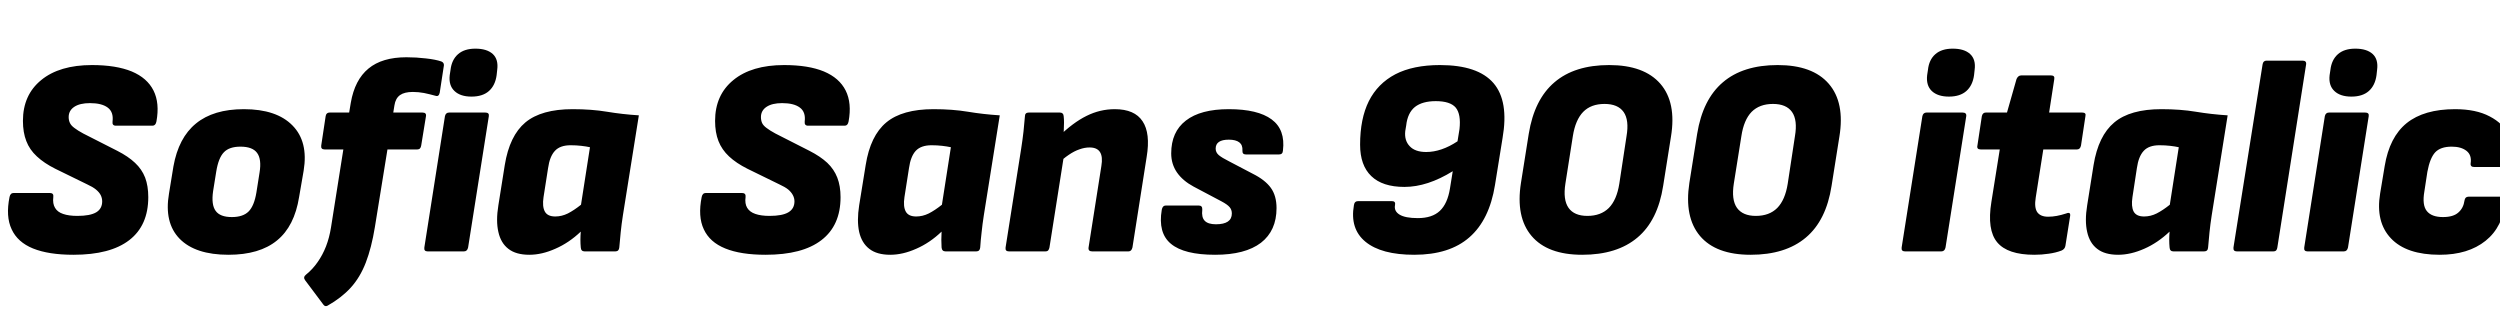 <svg xmlns="http://www.w3.org/2000/svg" xmlns:xlink="http://www.w3.org/1999/xlink" width="214.8" height="28.8"><path fill="black" d="M6.31 21.89L6.31 21.89Q4.18 21.89 2.84 21.35Q1.51 20.81 1.00 19.70Q0.48 18.60 0.82 16.92L0.82 16.92Q0.89 16.58 1.18 16.58L1.18 16.58L4.27 16.58Q4.63 16.58 4.58 16.92L4.58 16.92Q4.51 17.50 4.73 17.86Q4.94 18.22 5.42 18.38Q5.90 18.55 6.65 18.55L6.65 18.55Q7.75 18.55 8.27 18.24Q8.78 17.93 8.78 17.30L8.78 17.30Q8.78 17.02 8.65 16.76Q8.52 16.51 8.24 16.28Q7.97 16.06 7.49 15.84L7.49 15.84L4.75 14.50Q3.79 14.02 3.17 13.44Q2.54 12.86 2.26 12.12Q1.97 11.38 1.97 10.39L1.97 10.39Q1.97 8.16 3.54 6.88Q5.11 5.59 7.90 5.59L7.90 5.59Q9.98 5.59 11.32 6.14Q12.65 6.70 13.19 7.78Q13.73 8.86 13.44 10.44L13.44 10.44Q13.37 10.80 13.10 10.80L13.10 10.80L9.96 10.80Q9.62 10.80 9.67 10.44L9.67 10.44Q9.77 9.62 9.25 9.24Q8.74 8.86 7.73 8.86L7.73 8.86Q6.86 8.86 6.38 9.18Q5.90 9.50 5.90 10.06L5.90 10.06Q5.90 10.34 6.01 10.57Q6.12 10.80 6.40 11.00Q6.67 11.21 7.15 11.47L7.15 11.47L10.08 12.96Q11.02 13.44 11.60 13.99Q12.19 14.54 12.47 15.26Q12.74 15.98 12.74 16.94L12.74 16.94Q12.74 19.37 11.11 20.63Q9.48 21.89 6.31 21.89ZM19.63 21.89L19.63 21.89Q16.78 21.89 15.43 20.51Q14.09 19.13 14.52 16.63L14.52 16.63L14.90 14.30Q15.34 11.83 16.84 10.61Q18.34 9.38 20.95 9.38L20.95 9.38Q23.76 9.38 25.13 10.78Q26.50 12.17 26.09 14.66L26.09 14.66L25.70 16.92Q25.30 19.44 23.80 20.66Q22.30 21.89 19.63 21.89ZM19.92 18.65L19.92 18.65Q20.88 18.65 21.36 18.17Q21.84 17.69 22.03 16.54L22.03 16.54L22.30 14.83Q22.49 13.68 22.09 13.14Q21.70 12.60 20.66 12.60L20.66 12.60Q19.70 12.60 19.24 13.08Q18.77 13.56 18.58 14.74L18.58 14.74L18.31 16.42Q18.14 17.59 18.53 18.12Q18.91 18.65 19.92 18.65ZM33.89 9.05L33.79 9.67L36.29 9.67Q36.65 9.67 36.60 9.98L36.60 9.98L36.19 12.50Q36.14 12.84 35.86 12.84L35.86 12.84L33.29 12.84L32.21 19.51Q31.92 21.29 31.43 22.56Q30.94 23.83 30.14 24.71Q29.35 25.58 28.15 26.26L28.15 26.26Q27.94 26.38 27.79 26.18L27.79 26.18L26.21 24.07Q26.02 23.81 26.30 23.59L26.30 23.59Q26.86 23.14 27.29 22.52Q27.72 21.91 28.01 21.17Q28.30 20.42 28.44 19.54L28.44 19.54L29.50 12.84L27.89 12.84Q27.55 12.84 27.60 12.50L27.60 12.50L27.98 9.98Q28.03 9.67 28.32 9.67L28.32 9.67L30 9.67L30.14 8.83Q30.48 6.86 31.66 5.89Q32.83 4.92 34.92 4.92L34.92 4.92Q35.78 4.92 36.60 5.02Q37.42 5.11 37.92 5.28L37.92 5.28Q38.16 5.38 38.14 5.62L38.14 5.62L37.78 7.97Q37.70 8.33 37.42 8.23L37.42 8.23Q36.91 8.09 36.43 7.99Q35.95 7.90 35.47 7.90L35.47 7.90Q34.75 7.90 34.37 8.17Q33.98 8.45 33.89 9.05L33.89 9.05ZM39.86 21.60L36.74 21.60Q36.41 21.60 36.46 21.26L36.46 21.26L38.23 9.98Q38.30 9.67 38.59 9.67L38.59 9.67L41.69 9.67Q42.05 9.67 42 9.98L42 9.98L40.22 21.26Q40.15 21.60 39.86 21.60L39.86 21.60ZM40.51 8.30L40.51 8.30Q39.55 8.30 39.05 7.82Q38.54 7.34 38.64 6.46L38.64 6.46L38.71 6.00Q38.81 5.14 39.35 4.66Q39.89 4.18 40.85 4.18L40.85 4.18Q41.83 4.18 42.34 4.64Q42.84 5.11 42.72 6.00L42.72 6.00L42.67 6.46Q42.55 7.34 42.01 7.82Q41.47 8.30 40.51 8.30ZM45.48 21.89L45.48 21.89Q44.33 21.89 43.68 21.38Q43.03 20.88 42.82 19.93Q42.60 18.98 42.82 17.64L42.82 17.64L43.37 14.18Q43.78 11.66 45.14 10.52Q46.51 9.38 49.20 9.38L49.20 9.38Q50.83 9.38 52.15 9.60Q53.47 9.82 54.89 9.91L54.89 9.91L53.52 18.50Q53.40 19.27 53.33 19.96Q53.26 20.64 53.21 21.26L53.21 21.26Q53.18 21.60 52.87 21.60L52.87 21.60L50.23 21.60Q49.92 21.60 49.90 21.26L49.90 21.26Q49.87 20.95 49.87 20.60Q49.87 20.26 49.90 19.90L49.90 19.90Q48.89 20.86 47.72 21.37Q46.56 21.89 45.48 21.89ZM47.71 18.60L47.71 18.60Q48.26 18.60 48.79 18.34Q49.32 18.07 49.92 17.59L49.92 17.59L50.69 12.65Q50.38 12.58 49.94 12.53Q49.51 12.48 49.03 12.48L49.03 12.48Q48.12 12.48 47.68 12.96Q47.23 13.44 47.09 14.45L47.09 14.45L46.70 16.94Q46.58 17.74 46.81 18.17Q47.04 18.60 47.71 18.60ZM65.78 21.89L65.78 21.89Q63.65 21.89 62.32 21.35Q60.98 20.81 60.47 19.70Q59.95 18.60 60.29 16.92L60.29 16.92Q60.36 16.58 60.65 16.58L60.65 16.58L63.74 16.58Q64.10 16.58 64.06 16.92L64.06 16.92Q63.98 17.50 64.20 17.86Q64.42 18.22 64.90 18.38Q65.38 18.55 66.12 18.55L66.12 18.55Q67.22 18.55 67.74 18.24Q68.26 17.93 68.26 17.30L68.26 17.30Q68.26 17.02 68.12 16.76Q67.99 16.51 67.72 16.28Q67.44 16.06 66.96 15.84L66.96 15.84L64.22 14.50Q63.26 14.02 62.64 13.44Q62.02 12.86 61.73 12.12Q61.44 11.38 61.44 10.39L61.44 10.39Q61.44 8.16 63.01 6.88Q64.58 5.59 67.37 5.59L67.37 5.59Q69.46 5.59 70.79 6.14Q72.12 6.70 72.66 7.78Q73.20 8.86 72.91 10.44L72.91 10.44Q72.84 10.80 72.58 10.80L72.58 10.80L69.43 10.80Q69.10 10.80 69.14 10.44L69.14 10.44Q69.24 9.62 68.72 9.24Q68.21 8.86 67.20 8.86L67.20 8.86Q66.34 8.86 65.86 9.18Q65.38 9.50 65.38 10.06L65.38 10.06Q65.38 10.34 65.48 10.57Q65.59 10.80 65.87 11.00Q66.14 11.21 66.62 11.47L66.62 11.47L69.55 12.96Q70.49 13.44 71.08 13.99Q71.66 14.54 71.94 15.26Q72.22 15.98 72.22 16.94L72.22 16.94Q72.22 19.37 70.58 20.63Q68.95 21.89 65.78 21.89ZM76.49 21.89L76.49 21.89Q75.34 21.89 74.69 21.38Q74.04 20.88 73.82 19.93Q73.61 18.98 73.82 17.64L73.82 17.64L74.38 14.18Q74.78 11.66 76.15 10.52Q77.52 9.38 80.21 9.38L80.21 9.38Q81.84 9.38 83.16 9.60Q84.48 9.82 85.90 9.91L85.90 9.91L84.53 18.50Q84.41 19.27 84.34 19.96Q84.26 20.64 84.22 21.26L84.22 21.26Q84.19 21.60 83.88 21.60L83.88 21.60L81.24 21.60Q80.93 21.60 80.90 21.26L80.90 21.26Q80.88 20.95 80.88 20.60Q80.88 20.26 80.90 19.90L80.90 19.90Q79.90 20.86 78.73 21.37Q77.57 21.89 76.49 21.89ZM78.72 18.60L78.72 18.60Q79.27 18.60 79.80 18.34Q80.33 18.07 80.93 17.59L80.93 17.59L81.70 12.65Q81.38 12.58 80.95 12.53Q80.52 12.48 80.04 12.48L80.04 12.48Q79.13 12.48 78.68 12.96Q78.24 13.44 78.10 14.45L78.10 14.45L77.71 16.94Q77.59 17.74 77.82 18.17Q78.05 18.60 78.72 18.60ZM96.96 21.60L93.84 21.60Q93.48 21.60 93.53 21.26L93.53 21.26L94.63 14.26Q94.90 12.67 93.62 12.67L93.62 12.67Q93.19 12.67 92.75 12.83Q92.30 12.98 91.82 13.31Q91.34 13.63 90.84 14.14L90.84 14.14L90.94 11.76Q92.18 10.54 93.35 9.96Q94.51 9.38 95.78 9.38L95.78 9.38Q97.49 9.38 98.17 10.42Q98.86 11.45 98.52 13.49L98.52 13.49L97.30 21.26Q97.22 21.60 96.96 21.60L96.96 21.60ZM89.81 21.60L86.69 21.60Q86.35 21.60 86.40 21.26L86.40 21.26L87.74 12.77Q87.86 12.00 87.94 11.29Q88.01 10.58 88.06 10.01L88.06 10.01Q88.06 9.67 88.39 9.67L88.39 9.67L91.06 9.67Q91.37 9.67 91.39 9.98L91.39 9.98Q91.42 10.22 91.42 10.54Q91.42 10.85 91.40 11.18Q91.39 11.52 91.34 11.86L91.34 11.86L91.44 13.20L90.17 21.26Q90.14 21.41 90.07 21.50Q90.00 21.60 89.81 21.60L89.81 21.60ZM104.40 21.89L104.40 21.89Q101.74 21.89 100.61 20.95Q99.48 20.02 99.82 18.02L99.82 18.02Q99.89 17.66 100.15 17.66L100.15 17.66L103.01 17.66Q103.32 17.66 103.30 18.02L103.30 18.02Q103.22 18.67 103.51 18.97Q103.80 19.27 104.47 19.27L104.47 19.27Q105.84 19.27 105.84 18.34L105.84 18.34Q105.84 18.02 105.65 17.80Q105.46 17.57 104.95 17.30L104.95 17.30L102.55 16.03Q101.62 15.53 101.12 14.81Q100.63 14.09 100.63 13.18L100.63 13.18Q100.63 11.33 101.89 10.36Q103.15 9.38 105.58 9.38L105.58 9.38Q108.07 9.38 109.26 10.26Q110.45 11.14 110.23 12.94L110.23 12.94Q110.21 13.27 109.90 13.27L109.90 13.27L107.04 13.27Q106.73 13.27 106.75 12.94L106.75 12.94Q106.78 12.46 106.48 12.23Q106.18 12.00 105.58 12.00L105.58 12.00Q104.45 12.00 104.45 12.77L104.45 12.77Q104.45 13.10 104.72 13.33Q105.00 13.56 105.58 13.85L105.58 13.85L107.64 14.93Q108.70 15.46 109.19 16.14Q109.68 16.82 109.68 17.88L109.68 17.88Q109.68 19.82 108.34 20.86Q106.99 21.89 104.40 21.89ZM121.51 21.89L121.51 21.89Q118.68 21.89 117.32 20.77Q115.97 19.66 116.33 17.62L116.33 17.62Q116.38 17.28 116.69 17.28L116.69 17.28L119.59 17.28Q119.93 17.28 119.86 17.62L119.86 17.62Q119.76 18.14 120.25 18.44Q120.74 18.74 121.82 18.74L121.82 18.74Q123.05 18.74 123.71 18.12Q124.37 17.50 124.58 16.20L124.58 16.20L124.82 14.71Q123.74 15.38 122.70 15.72Q121.66 16.06 120.67 16.06L120.67 16.06Q118.78 16.06 117.82 15.13Q116.86 14.21 116.86 12.43L116.86 12.43Q116.86 10.20 117.61 8.69Q118.37 7.18 119.89 6.38Q121.42 5.59 123.72 5.59L123.72 5.59Q126.98 5.59 128.32 7.14Q129.65 8.69 129.10 11.86L129.10 11.86L128.45 15.89Q127.97 18.89 126.25 20.39Q124.54 21.89 121.51 21.89ZM122.54 13.06L122.54 13.06Q123.19 13.06 123.86 12.83Q124.54 12.60 125.23 12.14L125.23 12.14L125.40 11.09Q125.54 9.82 125.08 9.25Q124.61 8.69 123.36 8.69L123.36 8.69Q122.21 8.69 121.57 9.19Q120.94 9.70 120.82 10.78L120.82 10.78L120.74 11.26Q120.65 12.07 121.12 12.56Q121.58 13.06 122.54 13.06ZM135.94 21.89L135.94 21.89Q132.96 21.89 131.59 20.27Q130.22 18.65 130.68 15.72L130.68 15.72L131.35 11.50Q131.83 8.54 133.56 7.07Q135.29 5.59 138.26 5.59L138.26 5.59Q141.26 5.59 142.66 7.20Q144.05 8.81 143.57 11.74L143.57 11.74L142.90 15.96Q142.44 18.94 140.69 20.41Q138.94 21.89 135.94 21.89ZM136.39 18.55L136.39 18.55Q137.54 18.55 138.23 17.87Q138.91 17.18 139.13 15.79L139.13 15.79L139.75 11.71Q139.99 10.32 139.50 9.62Q139.01 8.93 137.86 8.93L137.86 8.93Q136.70 8.93 136.03 9.61Q135.36 10.30 135.14 11.69L135.14 11.69L134.50 15.77Q134.28 17.16 134.77 17.86Q135.26 18.55 136.39 18.55ZM150.41 21.89L150.41 21.89Q147.43 21.89 146.06 20.27Q144.70 18.65 145.15 15.72L145.15 15.72L145.82 11.50Q146.30 8.54 148.03 7.07Q149.76 5.59 152.74 5.59L152.74 5.59Q155.74 5.59 157.13 7.20Q158.52 8.81 158.04 11.74L158.04 11.74L157.37 15.96Q156.91 18.94 155.16 20.41Q153.41 21.89 150.41 21.89ZM150.86 18.55L150.86 18.55Q152.02 18.55 152.70 17.87Q153.38 17.18 153.60 15.79L153.60 15.79L154.22 11.71Q154.46 10.32 153.97 9.62Q153.48 8.93 152.33 8.93L152.33 8.93Q151.18 8.93 150.50 9.61Q149.83 10.30 149.62 11.69L149.62 11.69L148.97 15.77Q148.75 17.16 149.24 17.86Q149.74 18.55 150.86 18.55ZM166.80 21.60L163.68 21.60Q163.34 21.60 163.39 21.26L163.39 21.26L165.17 9.98Q165.24 9.67 165.53 9.67L165.53 9.67L168.62 9.67Q168.98 9.67 168.94 9.98L168.94 9.98L167.16 21.26Q167.09 21.60 166.80 21.60L166.80 21.60ZM167.45 8.30L167.45 8.30Q166.49 8.30 165.98 7.82Q165.48 7.34 165.58 6.46L165.58 6.46L165.65 6.00Q165.74 5.14 166.28 4.66Q166.82 4.18 167.78 4.18L167.78 4.18Q168.77 4.18 169.27 4.64Q169.78 5.11 169.66 6.00L169.66 6.00L169.61 6.46Q169.49 7.34 168.95 7.82Q168.41 8.30 167.45 8.30ZM174.79 21.89L174.79 21.89Q172.49 21.89 171.60 20.82Q170.71 19.75 171.10 17.35L171.10 17.35L171.82 12.84L170.18 12.84Q169.82 12.84 169.90 12.50L169.90 12.50L170.28 9.98Q170.35 9.67 170.62 9.67L170.62 9.67L172.44 9.67L173.26 6.79Q173.40 6.48 173.66 6.48L173.66 6.48L176.23 6.48Q176.57 6.48 176.50 6.82L176.50 6.82L176.06 9.67L178.90 9.67Q179.26 9.67 179.18 9.98L179.18 9.98L178.80 12.50Q178.73 12.84 178.46 12.84L178.46 12.84L175.56 12.84L174.91 16.97Q174.77 17.83 175.04 18.23Q175.32 18.62 175.97 18.62L175.97 18.62Q176.35 18.62 176.72 18.55Q177.10 18.48 177.53 18.34L177.53 18.34Q177.94 18.17 177.86 18.60L177.86 18.60L177.46 21.12Q177.41 21.41 177.12 21.53L177.12 21.53Q176.62 21.72 176.02 21.80Q175.42 21.89 174.79 21.89ZM181.99 21.89L181.99 21.89Q180.84 21.89 180.19 21.38Q179.54 20.88 179.33 19.93Q179.11 18.98 179.33 17.64L179.33 17.64L179.88 14.18Q180.29 11.66 181.66 10.52Q183.02 9.38 185.71 9.38L185.71 9.38Q187.34 9.38 188.66 9.60Q189.98 9.82 191.40 9.91L191.40 9.91L190.03 18.50Q189.91 19.27 189.84 19.96Q189.77 20.64 189.72 21.26L189.72 21.26Q189.70 21.60 189.38 21.60L189.38 21.60L186.74 21.60Q186.43 21.60 186.41 21.26L186.41 21.26Q186.38 20.95 186.38 20.60Q186.38 20.26 186.41 19.90L186.41 19.90Q185.40 20.86 184.24 21.37Q183.07 21.89 181.99 21.89ZM184.22 18.60L184.22 18.60Q184.78 18.60 185.30 18.34Q185.83 18.07 186.43 17.59L186.43 17.59L187.20 12.65Q186.89 12.58 186.46 12.53Q186.02 12.48 185.54 12.48L185.54 12.48Q184.63 12.48 184.19 12.96Q183.74 13.44 183.60 14.45L183.60 14.45L183.22 16.94Q183.10 17.74 183.32 18.17Q183.55 18.60 184.22 18.60ZM195.31 21.60L192.19 21.60Q191.86 21.60 191.90 21.26L191.90 21.26L194.40 5.54Q194.45 5.21 194.74 5.21L194.74 5.21L197.83 5.21Q198.19 5.21 198.14 5.54L198.14 5.54L195.67 21.26Q195.65 21.41 195.58 21.50Q195.50 21.60 195.31 21.60L195.31 21.60ZM201.38 21.60L198.26 21.60Q197.93 21.60 197.98 21.26L197.98 21.26L199.75 9.98Q199.82 9.67 200.11 9.67L200.11 9.67L203.21 9.67Q203.57 9.67 203.52 9.98L203.52 9.98L201.74 21.26Q201.67 21.60 201.38 21.60L201.38 21.60ZM202.03 8.30L202.03 8.30Q201.07 8.30 200.57 7.82Q200.06 7.34 200.16 6.46L200.16 6.46L200.23 6.00Q200.33 5.14 200.87 4.66Q201.41 4.18 202.37 4.18L202.37 4.18Q203.35 4.18 203.86 4.64Q204.36 5.11 204.24 6.00L204.24 6.00L204.19 6.46Q204.07 7.34 203.53 7.82Q202.99 8.30 202.03 8.30ZM209.62 21.89L209.62 21.89Q206.76 21.89 205.43 20.48Q204.10 19.08 204.50 16.63L204.50 16.63L204.89 14.28Q205.30 11.78 206.78 10.58Q208.27 9.38 210.94 9.38L210.94 9.38Q212.74 9.38 213.91 10.00Q215.09 10.61 215.58 11.64Q216.07 12.67 215.78 14.02L215.78 14.02Q215.71 14.35 215.45 14.35L215.45 14.35L212.59 14.35Q212.23 14.35 212.28 14.02L212.28 14.02Q212.38 13.32 211.92 12.96Q211.46 12.60 210.65 12.60L210.65 12.60Q209.69 12.60 209.23 13.09Q208.78 13.58 208.56 14.76L208.56 14.76L208.30 16.46Q208.10 17.62 208.51 18.13Q208.92 18.65 209.90 18.65L209.90 18.65Q210.79 18.65 211.22 18.26Q211.66 17.88 211.75 17.23L211.75 17.23Q211.80 16.90 212.09 16.90L212.09 16.90L214.94 16.90Q215.33 16.90 215.28 17.23L215.28 17.23Q215.06 19.49 213.56 20.69Q212.06 21.89 209.62 21.89Z"/></svg>